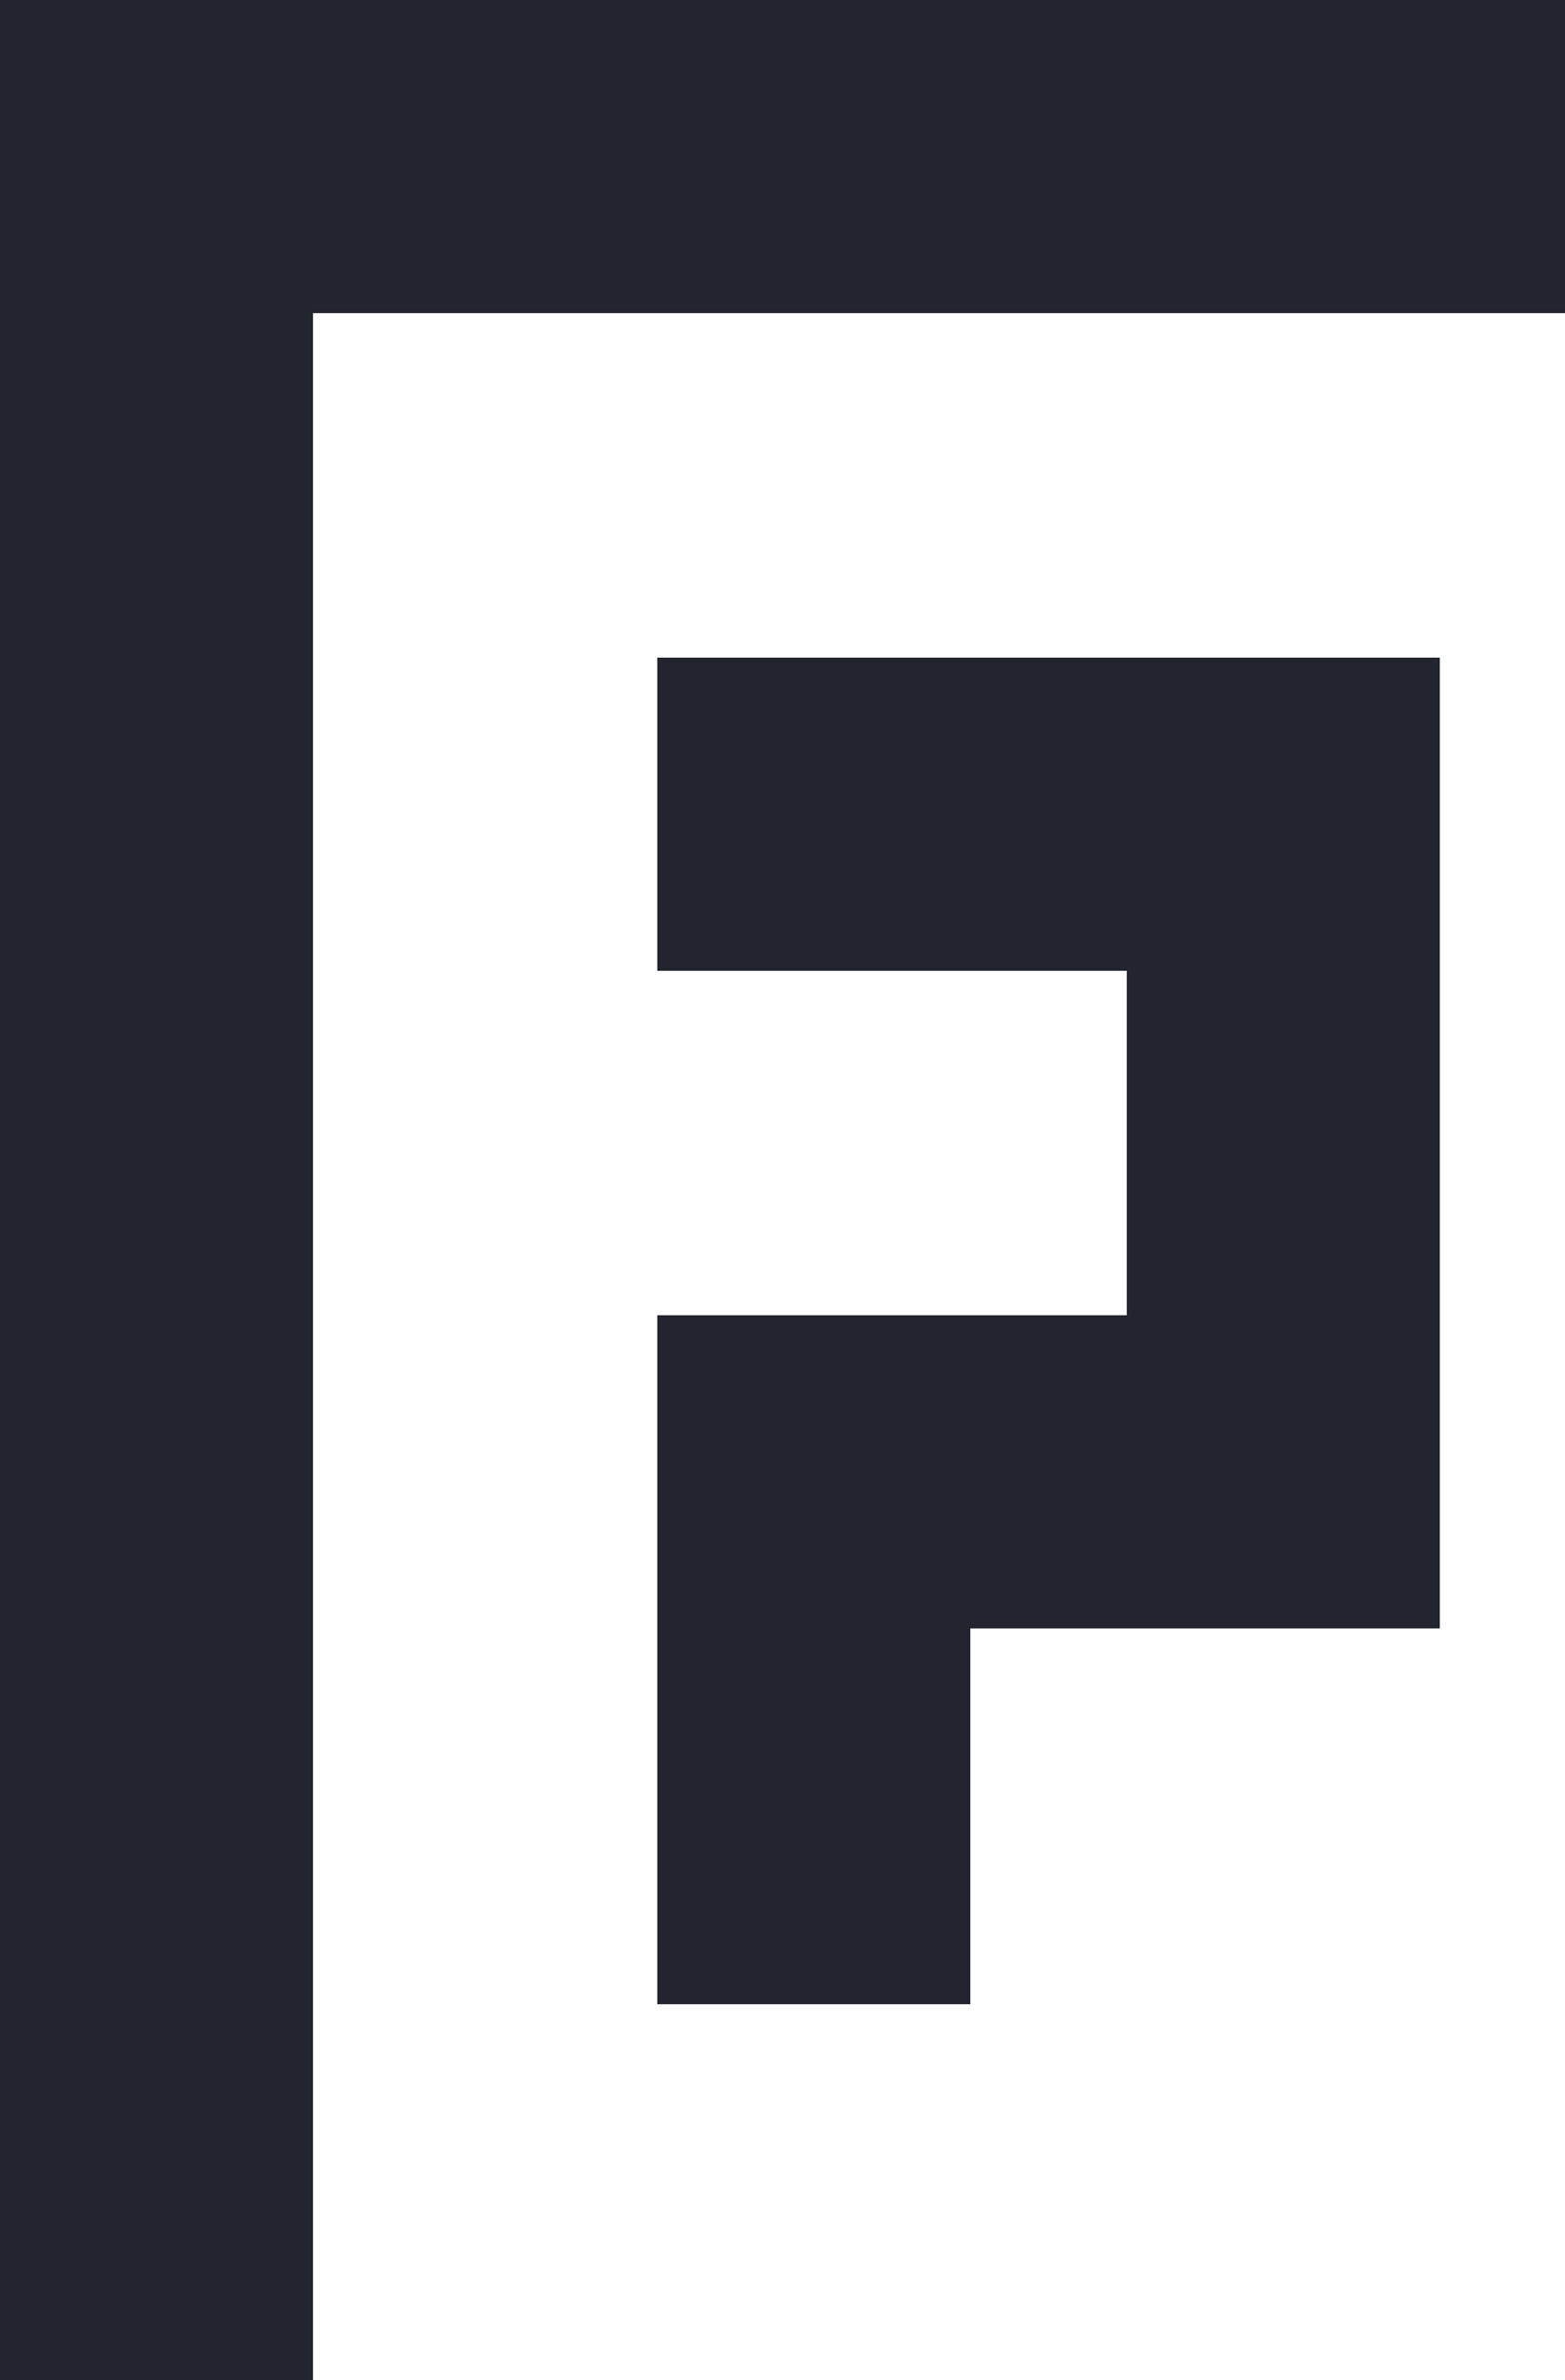 <?xml version='1.0' encoding='utf-8'?>
<svg version='1.2' viewBox='0 0 500 760' width='500' height='760' id='logo' xmlns='http://www.w3.org/2000/svg' xmlns:xlink='http://www.w3.org/1999/xlink'>
	<defs>
		<style>
			:root {
				--brand: #22252d;
				--stripe: none;
			}
		</style>
	</defs>
	<path id='l-stalk' fill='#22252d' d='M 0,100 H 100 V 760 H 0 Z M 0,0 H 500 V 100 H 0 Z' />
	<path id='r-stalk' fill='#22252d' d='M 210,520 H 310 V 640 H 210 Z m 0,-100 H 360 V 520 H 210 Z M 360,210 H 460 V 520 H 360 Z m -150,0 H 360 V 310 H 210 Z' />
	<rect id='stripe' fill='none' width='40' height='310' x='460' y='210' />
</svg>